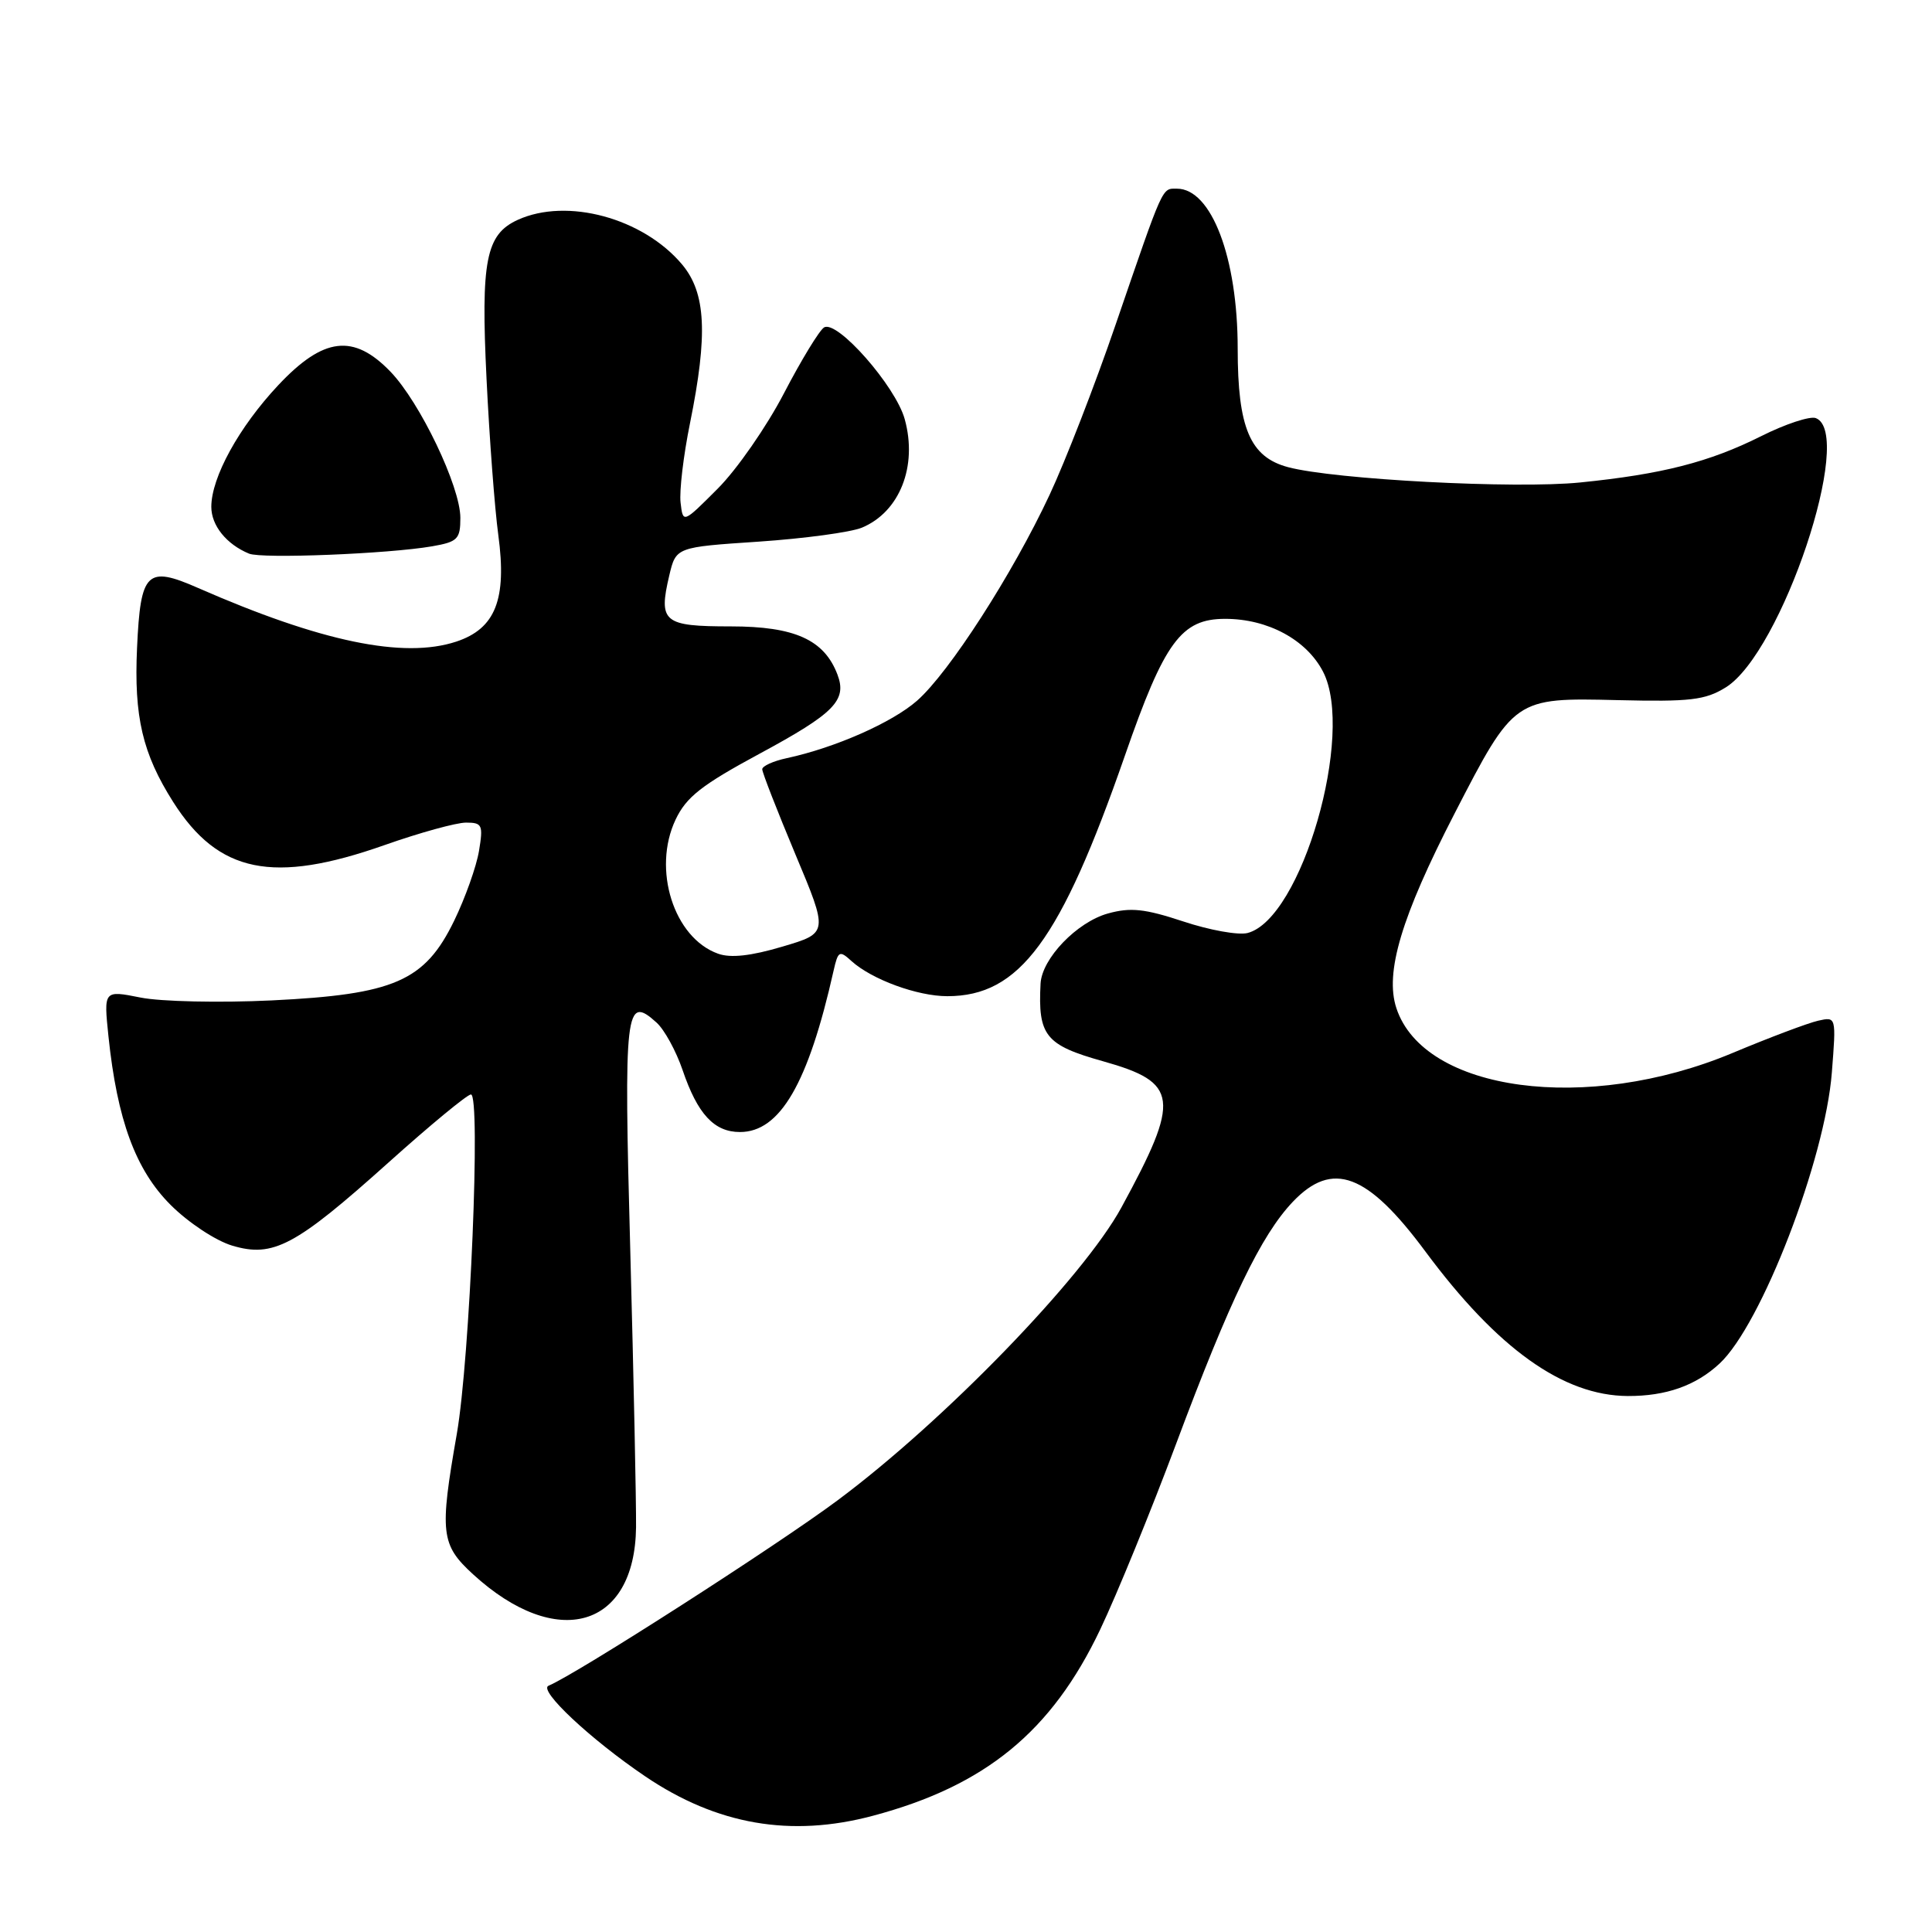 <?xml version="1.0" encoding="UTF-8" standalone="no"?>
<!DOCTYPE svg PUBLIC "-//W3C//DTD SVG 1.1//EN" "http://www.w3.org/Graphics/SVG/1.1/DTD/svg11.dtd" >
<svg xmlns="http://www.w3.org/2000/svg" xmlns:xlink="http://www.w3.org/1999/xlink" version="1.1" viewBox="0 0 256 256">
 <g >
 <path fill="currentColor"
d=" M 115.66 240.60 C 130.58 236.63 139.36 229.43 145.79 215.90 C 147.99 211.28 152.50 200.24 155.82 191.37 C 162.98 172.21 167.11 163.66 171.30 159.25 C 176.56 153.72 181.18 155.45 188.88 165.84 C 198.43 178.72 207.13 184.93 215.68 184.98 C 220.75 185.00 224.70 183.61 227.85 180.68 C 233.39 175.54 241.84 153.64 242.73 142.10 C 243.31 134.71 243.31 134.71 240.91 135.25 C 239.58 135.55 234.45 137.48 229.51 139.55 C 210.30 147.57 188.69 144.68 185.03 133.59 C 183.47 128.88 185.69 121.47 192.73 107.81 C 200.64 92.46 200.68 92.44 214.34 92.77 C 223.95 93.00 225.94 92.77 228.66 91.09 C 236.08 86.51 245.82 57.40 240.60 55.40 C 239.84 55.11 236.57 56.18 233.35 57.80 C 226.48 61.24 220.21 62.84 209.38 63.93 C 200.80 64.80 176.81 63.54 170.67 61.90 C 165.64 60.56 164.00 56.70 164.00 46.19 C 164.00 34.15 160.52 25.00 155.95 25.00 C 153.93 25.00 154.25 24.30 147.83 43.00 C 145.10 50.98 141.15 61.14 139.07 65.58 C 134.16 76.08 125.75 89.13 121.51 92.85 C 118.22 95.74 110.66 99.08 104.25 100.46 C 102.46 100.84 101.00 101.51 101.00 101.93 C 101.00 102.36 102.97 107.41 105.38 113.17 C 109.77 123.63 109.77 123.63 103.68 125.43 C 99.51 126.67 96.82 126.97 95.15 126.37 C 89.28 124.28 86.40 115.18 89.52 108.60 C 90.94 105.60 92.98 104.01 100.65 99.87 C 110.56 94.52 112.26 92.80 110.97 89.39 C 109.22 84.77 105.31 83.00 96.83 83.00 C 87.90 83.00 87.23 82.44 88.68 76.26 C 89.57 72.50 89.57 72.50 100.54 71.77 C 106.57 71.36 112.72 70.53 114.20 69.92 C 119.21 67.84 121.61 61.78 119.88 55.54 C 118.67 51.15 110.90 42.33 109.19 43.39 C 108.57 43.77 106.18 47.69 103.88 52.11 C 101.59 56.52 97.64 62.21 95.10 64.75 C 90.50 69.36 90.50 69.36 90.18 66.60 C 90.00 65.08 90.56 60.34 91.43 56.07 C 93.82 44.27 93.54 38.80 90.37 35.03 C 85.20 28.89 75.14 26.16 68.61 29.13 C 64.38 31.06 63.70 34.51 64.47 50.23 C 64.85 58.08 65.55 67.38 66.03 70.91 C 67.18 79.43 65.65 83.30 60.45 85.02 C 53.47 87.32 42.52 85.04 26.25 77.91 C 19.45 74.92 18.62 75.74 18.16 85.83 C 17.74 94.99 18.88 99.85 22.95 106.27 C 28.94 115.70 36.19 117.18 50.95 111.98 C 55.60 110.34 60.46 109.00 61.75 109.00 C 63.90 109.00 64.04 109.31 63.47 112.75 C 63.13 114.81 61.65 118.97 60.18 122.00 C 56.28 130.02 52.25 131.77 36.00 132.56 C 29.12 132.89 21.30 132.72 18.62 132.18 C 13.74 131.21 13.74 131.21 14.37 137.31 C 15.53 148.41 17.97 155.02 22.60 159.65 C 24.95 162.00 28.56 164.39 30.76 165.05 C 36.20 166.68 39.14 165.11 51.50 154.02 C 57.00 149.08 61.90 145.04 62.40 145.02 C 63.73 144.99 62.27 180.03 60.53 190.00 C 58.23 203.13 58.41 204.69 62.68 208.60 C 73.77 218.76 84.12 215.78 84.28 202.37 C 84.31 199.14 83.97 182.73 83.52 165.90 C 82.64 133.59 82.86 131.75 87.00 135.50 C 88.04 136.44 89.58 139.26 90.44 141.77 C 92.43 147.63 94.63 150.00 98.05 150.00 C 103.36 150.00 107.10 143.56 110.45 128.64 C 111.05 125.99 111.23 125.89 112.83 127.35 C 115.53 129.79 121.56 132.00 125.52 132.00 C 135.10 132.00 140.52 124.66 149.06 100.11 C 154.30 85.02 156.52 82.00 162.34 82.00 C 168.00 82.00 173.12 84.77 175.31 89.00 C 179.56 97.22 172.46 121.79 165.30 123.63 C 164.08 123.94 160.26 123.25 156.80 122.10 C 151.68 120.41 149.81 120.21 146.81 121.04 C 142.70 122.18 138.06 127.00 137.88 130.33 C 137.52 137.23 138.52 138.48 146.15 140.62 C 156.19 143.44 156.46 145.55 148.59 160.00 C 143.54 169.27 125.12 188.28 111.00 198.79 C 102.92 204.81 76.37 221.84 72.68 223.37 C 71.29 223.95 78.27 230.49 85.50 235.38 C 94.99 241.80 104.79 243.50 115.66 240.60 Z  M 57.25 72.39 C 60.64 71.80 61.00 71.44 61.00 68.62 C 61.00 64.48 55.66 53.32 51.74 49.25 C 46.85 44.18 42.86 44.66 36.87 51.04 C 31.67 56.58 28.00 63.25 28.00 67.16 C 28.00 69.63 30.00 72.12 33.00 73.36 C 34.68 74.06 51.48 73.39 57.25 72.39 Z "/>
</g>
</svg>